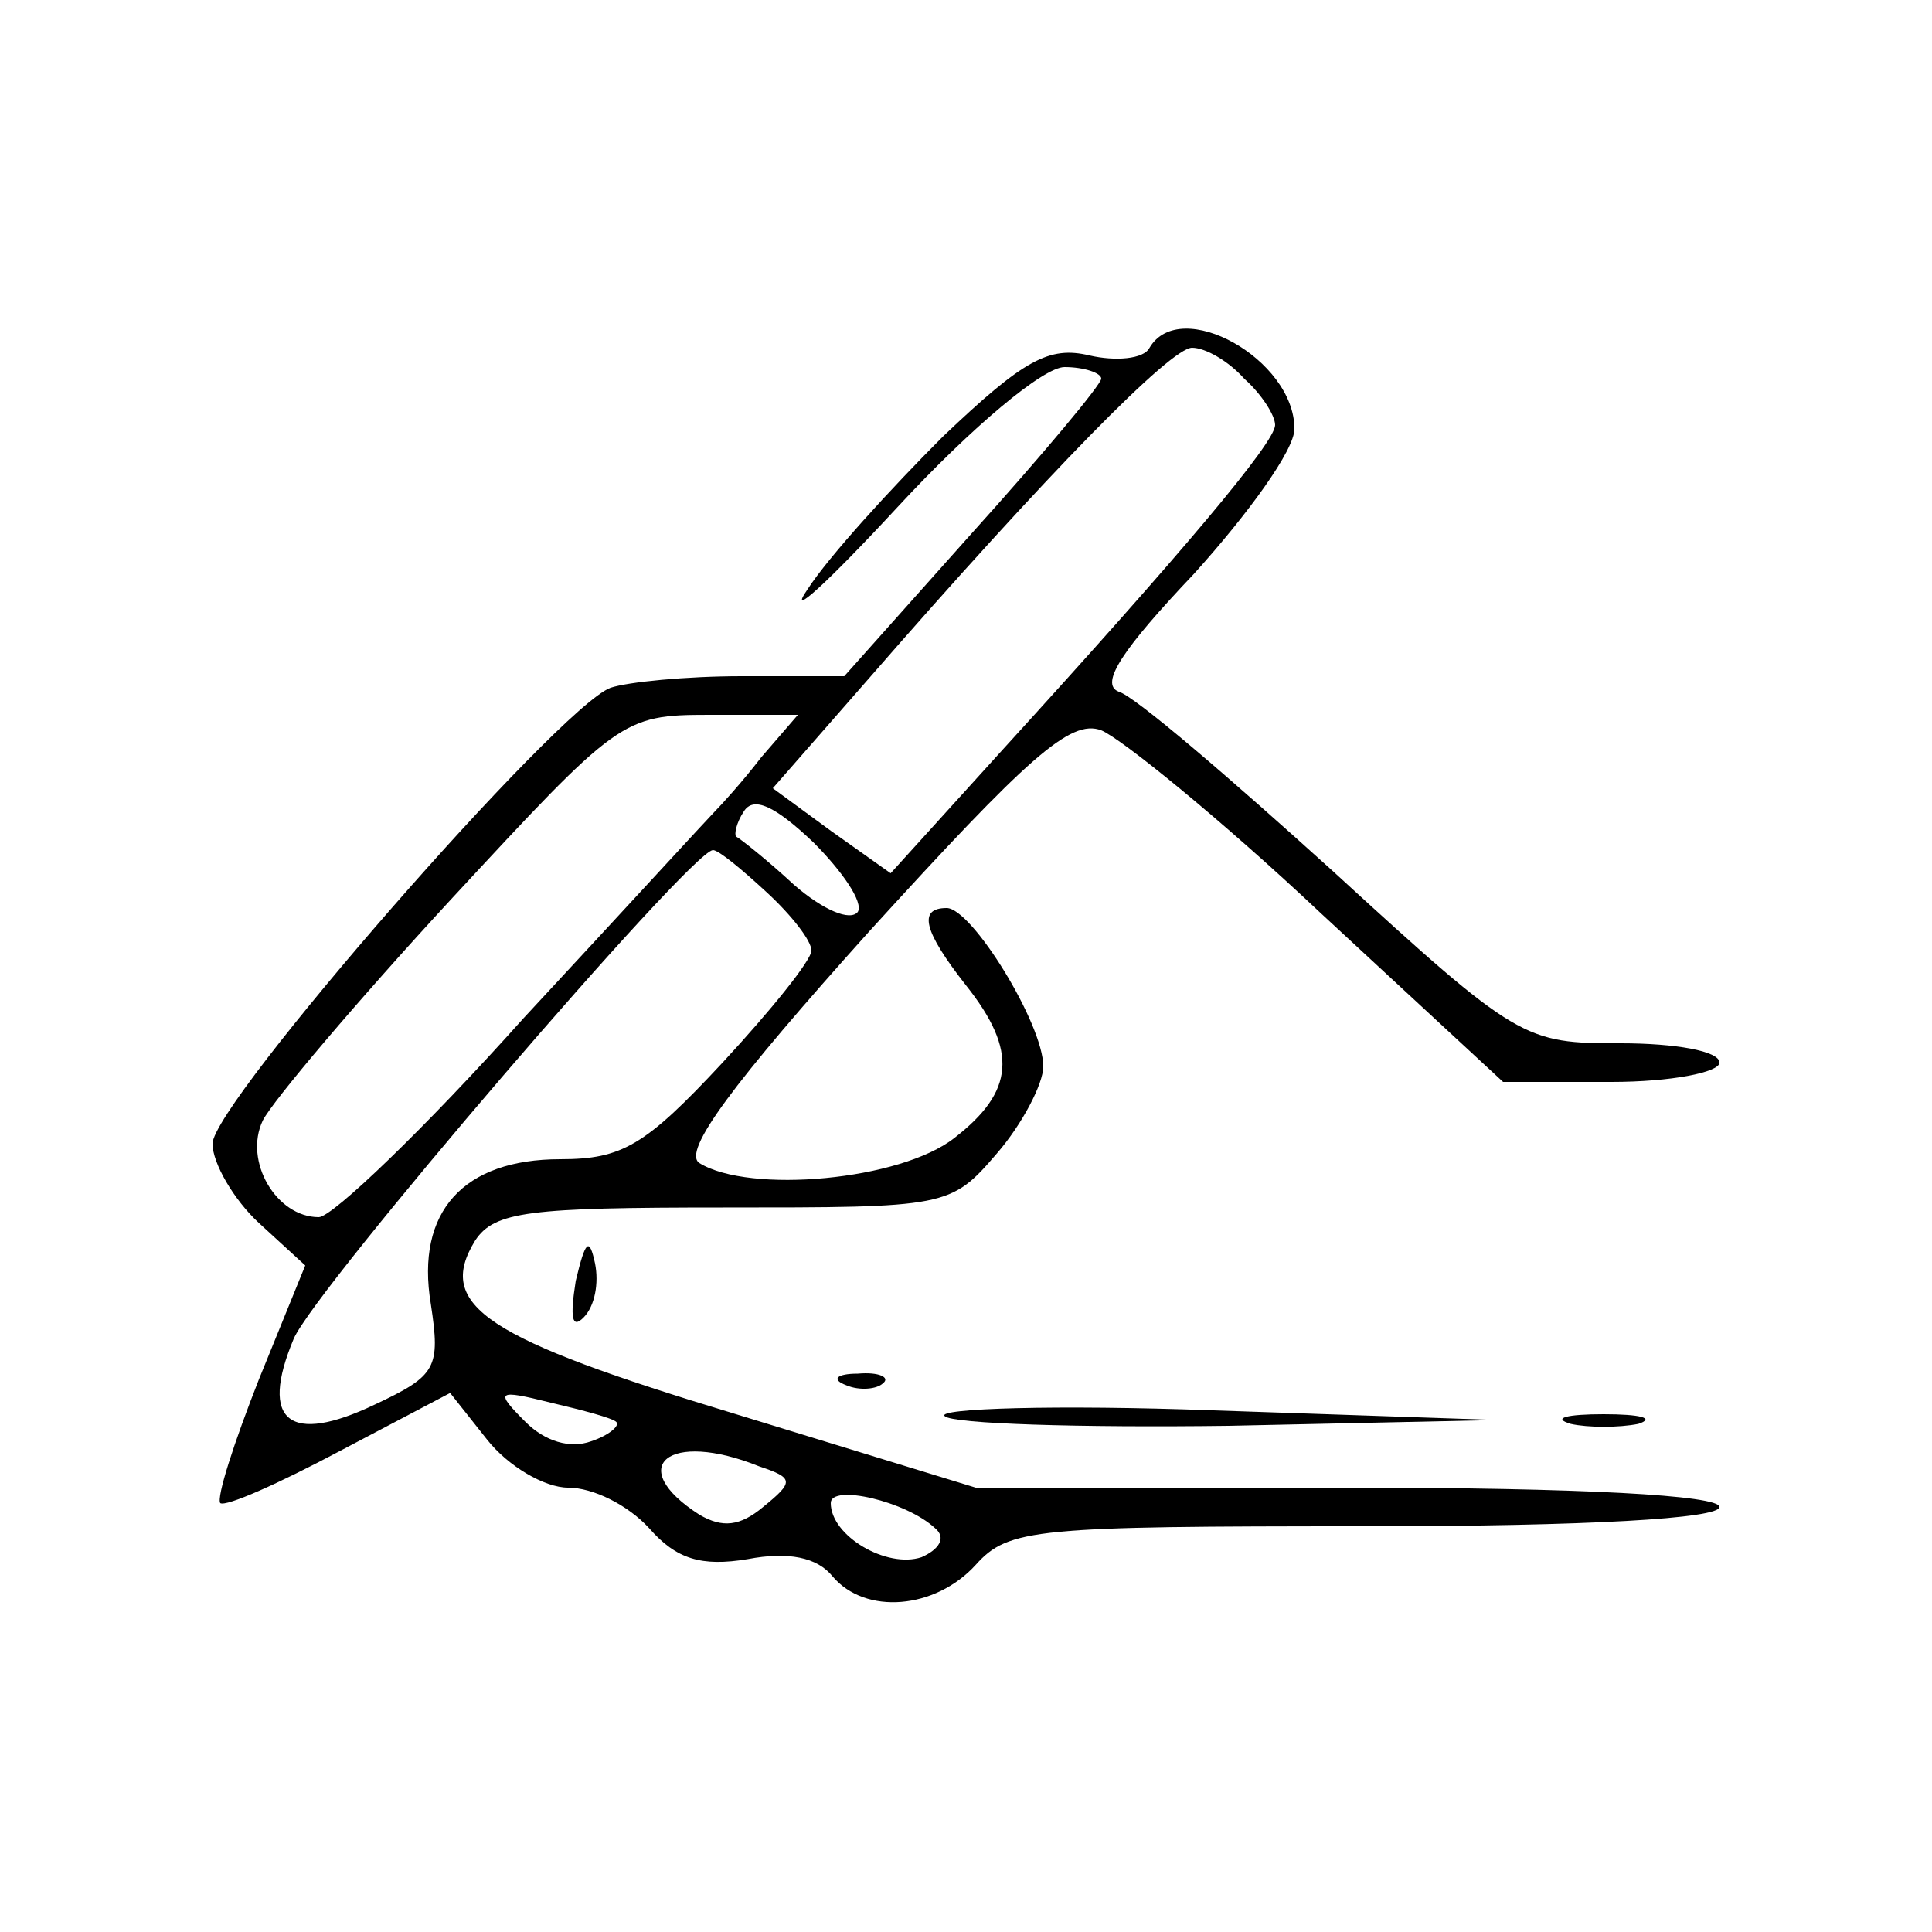 <?xml version="1.0" standalone="no"?>
<!DOCTYPE svg PUBLIC "-//W3C//DTD SVG 20010904//EN"
 "http://www.w3.org/TR/2001/REC-SVG-20010904/DTD/svg10.dtd">
<svg version="1.0" xmlns="http://www.w3.org/2000/svg"
 width="100pt" height="100pt" viewBox="0 0 100 100"
 preserveAspectRatio="xMidYMid meet">

<g transform="translate(0,100) scale(0.1,-0.1)"
fill="#000000" stroke="none">
<path d="M595 820 c-3 -6 -18 -7 -31 -4 -21 5 -34 -2 -76 -42 -27 -27 -59 -62
-70 -79 -11 -16 10 3 47 43 38 41 75 72 86 72 10 0 19 -3 19 -6 0 -3 -30 -39
-67 -80 l-66 -74 -53 0 c-29 0 -59 -3 -68 -6 -27 -10 -206 -215 -206 -236 0
-10 11 -29 24 -41 l24 -22 -24 -59 c-13 -33 -22 -61 -20 -64 3 -2 30 10 62 27
l57 30 19 -24 c11 -14 30 -25 42 -25 13 0 31 -9 42 -21 14 -16 27 -20 51 -16
21 4 36 1 44 -9 17 -20 53 -17 74 6 17 19 31 20 202 20 115 0 183 4 183 10 0
6 -71 10 -192 10 l-193 0 -124 38 c-129 39 -156 56 -135 90 10 15 28 17 128
17 116 0 118 0 142 28 13 15 24 36 24 45 0 22 -37 82 -50 82 -15 0 -12 -12 10
-40 27 -34 25 -55 -6 -79 -28 -22 -106 -29 -132 -13 -9 6 17 41 88 120 82 90
104 110 120 104 10 -4 62 -46 114 -95 l94 -87 56 0 c31 0 56 5 56 10 0 6 -23
10 -51 10 -50 0 -53 1 -149 89 -53 48 -103 91 -111 93 -10 4 2 22 39 61 28 31
52 64 52 75 0 36 -59 69 -75 42z m49 -16 c9 -8 16 -19 16 -24 0 -9 -48 -66
-141 -168 l-58 -64 -31 22 -30 22 49 56 c94 108 157 172 168 172 7 0 19 -7 27
-16z m-250 -196 c-10 -13 -21 -25 -24 -28 -3 -3 -47 -51 -99 -107 -51 -57 -99
-103 -106 -103 -22 0 -39 29 -29 50 5 10 49 62 97 114 87 94 89 96 134 96 l46
0 -19 -22z m50 -80 c-4 -5 -18 1 -33 14 -14 13 -28 24 -30 25 -1 1 0 7 4 13 5
8 16 3 36 -16 15 -15 26 -31 23 -36z m-47 10 c13 -12 23 -25 23 -30 0 -5 -21
-31 -46 -58 -40 -43 -52 -50 -84 -50 -50 0 -75 -27 -67 -75 5 -33 3 -37 -29
-52 -44 -21 -60 -9 -42 34 11 26 205 252 217 253 3 0 15 -10 28 -22z m-78
-274 c2 -2 -4 -7 -13 -10 -11 -4 -24 0 -34 10 -16 16 -15 17 13 10 17 -4 32
-8 34 -10z m74 -23 c18 -6 18 -8 2 -21 -12 -10 -21 -11 -33 -4 -39 25 -16 44
31 25z m91 -32 c6 -5 2 -11 -7 -15 -18 -6 -47 11 -47 28 0 10 39 1 54 -13z"/>
<path d="M298 337 c-3 -19 -2 -25 4 -19 6 6 8 18 6 28 -3 14 -5 12 -10 -9z"/>
<path d="M438 283 c7 -3 16 -2 19 1 4 3 -2 6 -13 5 -11 0 -14 -3 -6 -6z"/>
<path d="M489 267 c4 -4 70 -6 147 -5 l139 3 -147 5 c-81 3 -144 1 -139 -3z"/>
<path d="M813 263 c9 -2 25 -2 35 0 9 3 1 5 -18 5 -19 0 -27 -2 -17 -5z"/>
</g>
</svg>
